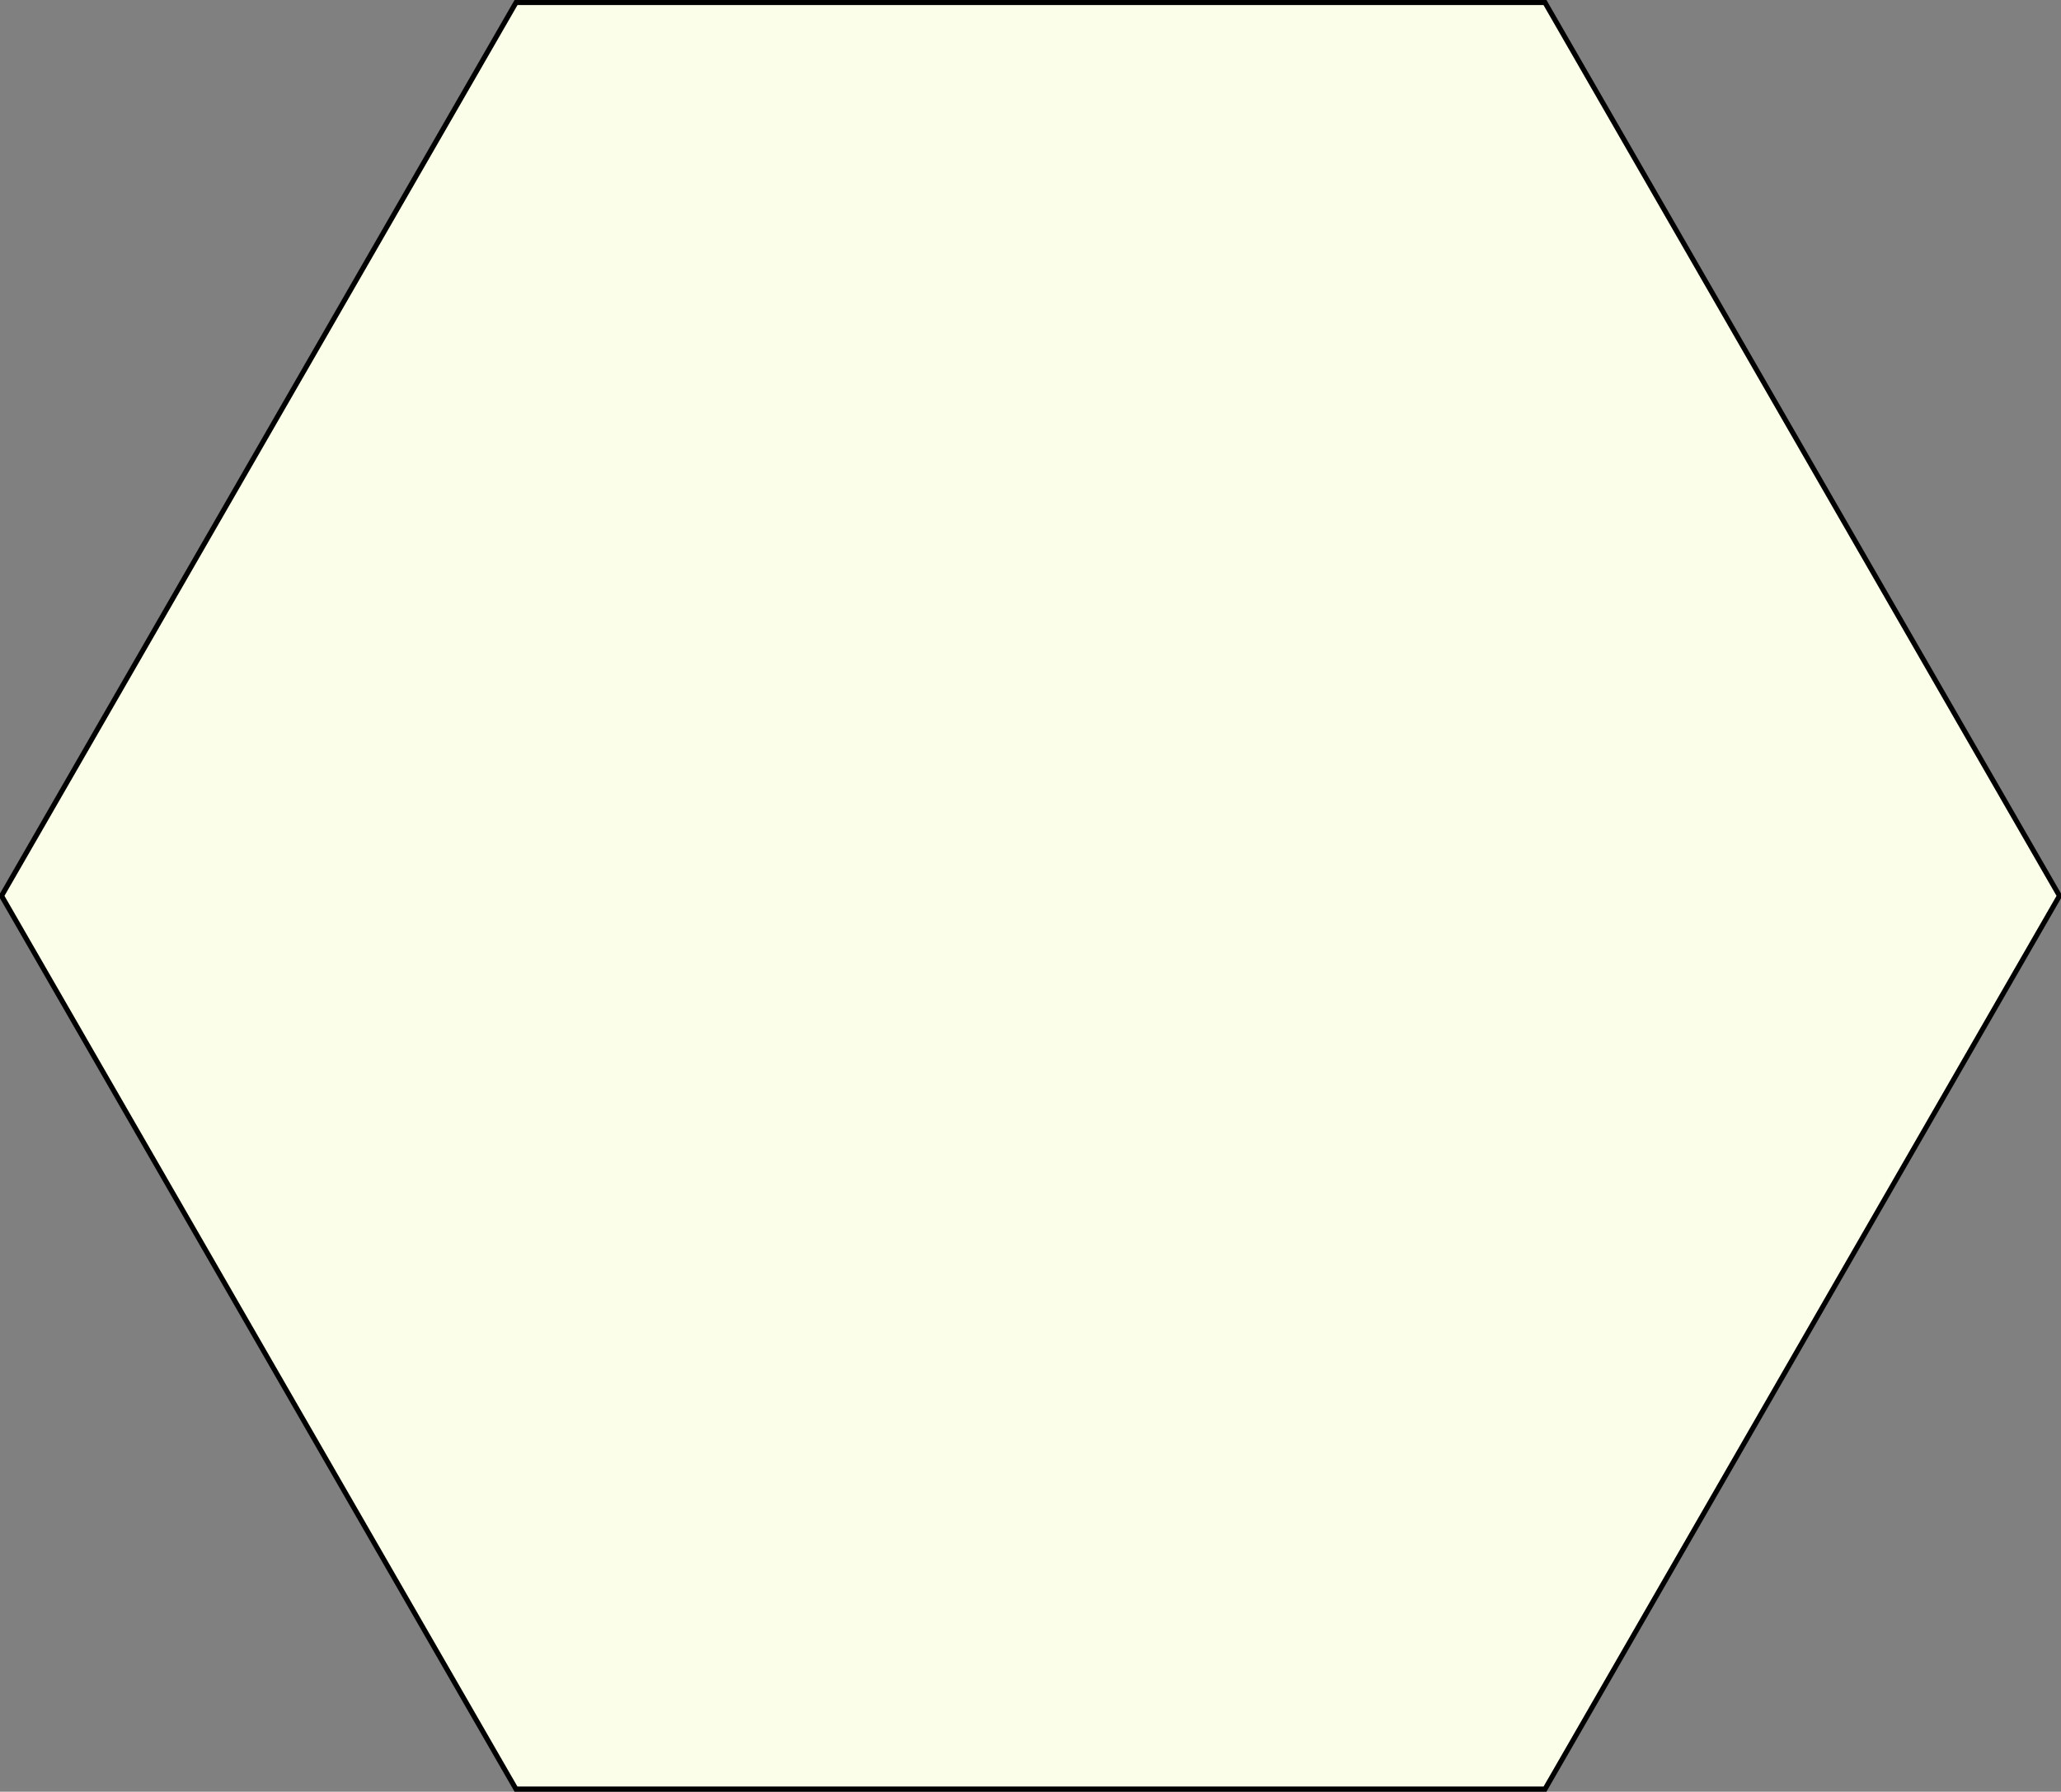 <?xml version="1.0" encoding="iso-8859-1"?>
<!-- Generator: Adobe Illustrator 16.0.0, SVG Export Plug-In . SVG Version: 6.00 Build 0)  -->
<!DOCTYPE svg PUBLIC "-//W3C//DTD SVG 1.1//EN" "http://www.w3.org/Graphics/SVG/1.1/DTD/svg11.dtd">
<svg version="1.1" id="&#x30EC;&#x30A4;&#x30E4;&#x30FC;_1"
	 xmlns="http://www.w3.org/2000/svg" xmlns:xlink="http://www.w3.org/1999/xlink" x="0px" y="0px" width="406px" height="353px"
	 viewBox="0 0 406 353" style="enable-background:new 0 0 406 353;" xml:space="preserve">
<rect x="0" y="0" width="406" height="353" fill="#808080" stroke="none"/>
<g>
	<polygon style="fill:#FBFFE9;" points="101.652,352 0.304,176 101.652,0 304.348,0 405.696,176 304.348,352 	"/>
	<path d="M304.059,1l101.061,175.5L304.059,352H101.941L0.88,176.5L101.941,1H304 M304.637,0H101.363L-0.273,176.5L101.363,353
		h203.273l101.637-176.5L304.637,0L304.637,0z"/>
</g>
</svg>
